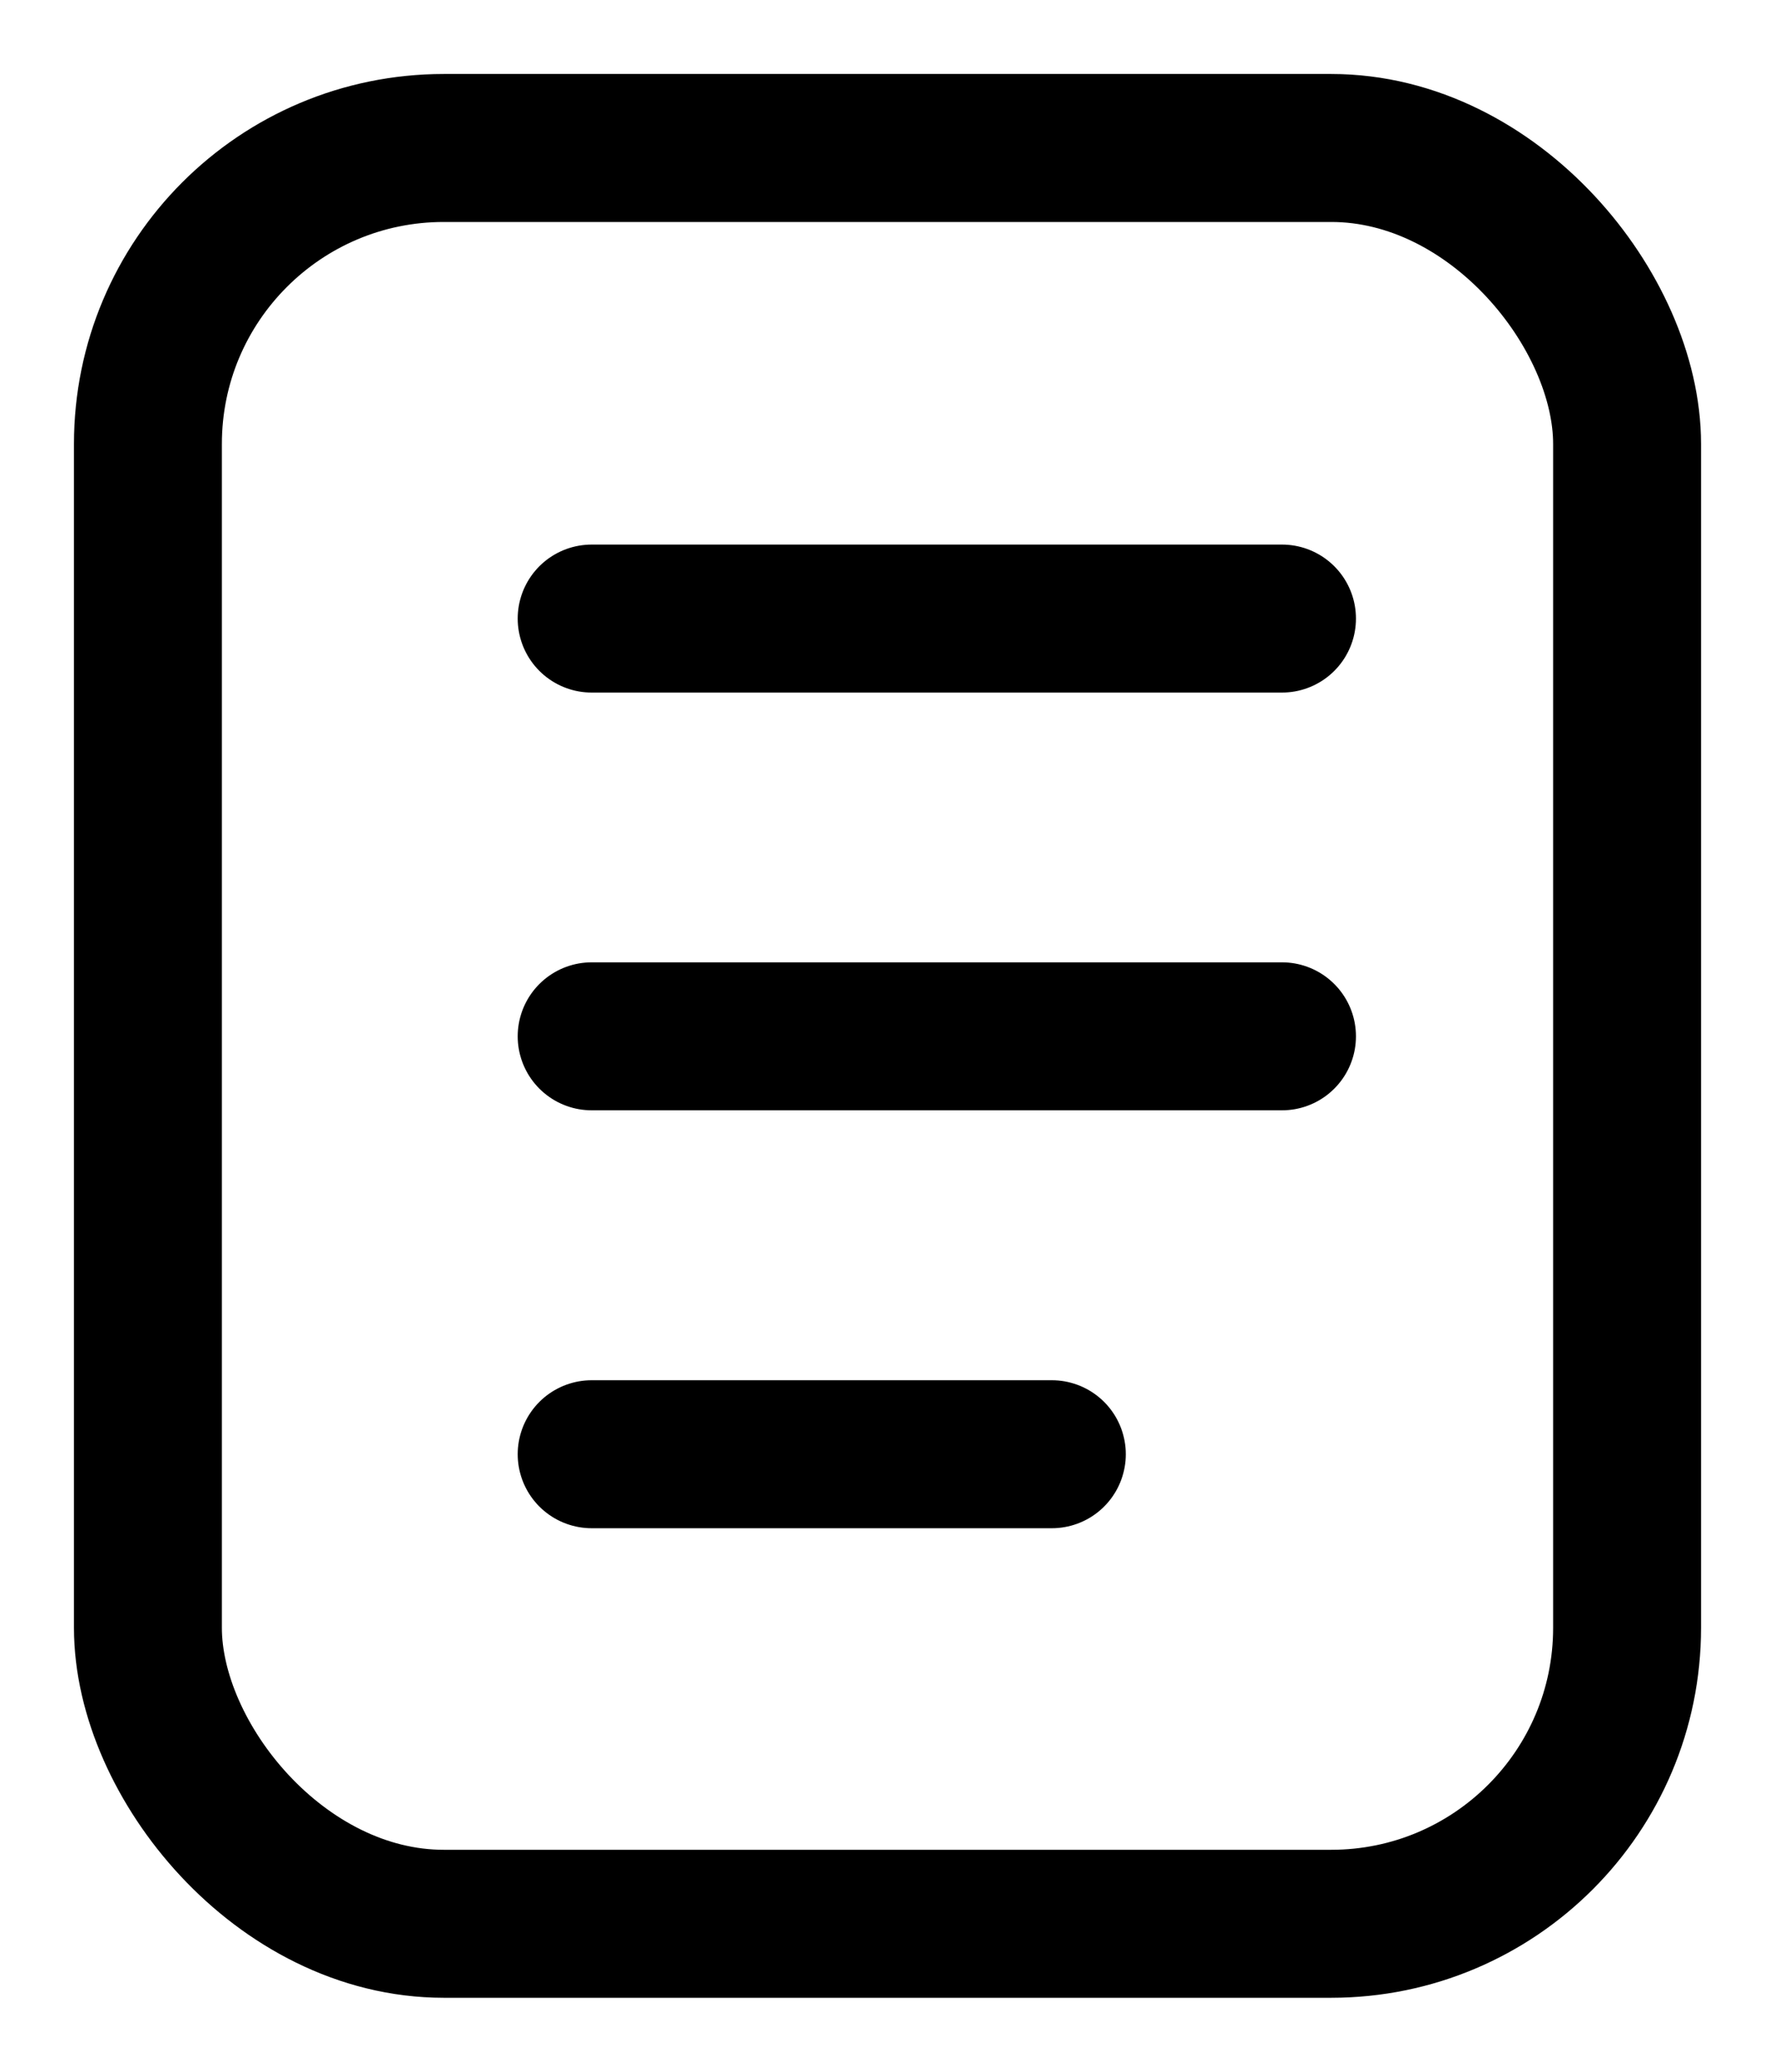 <svg width="12" height="14" viewBox="0 0 12 14" fill="none" xmlns="http://www.w3.org/2000/svg">
<rect x="1" y="1" width="10" height="12" rx="2" stroke="black"/>
<path d="M4 4.18H8.667M4 7.003H8.667M4 9.827H7.111" stroke="black" stroke-linecap="round"/>
</svg>
